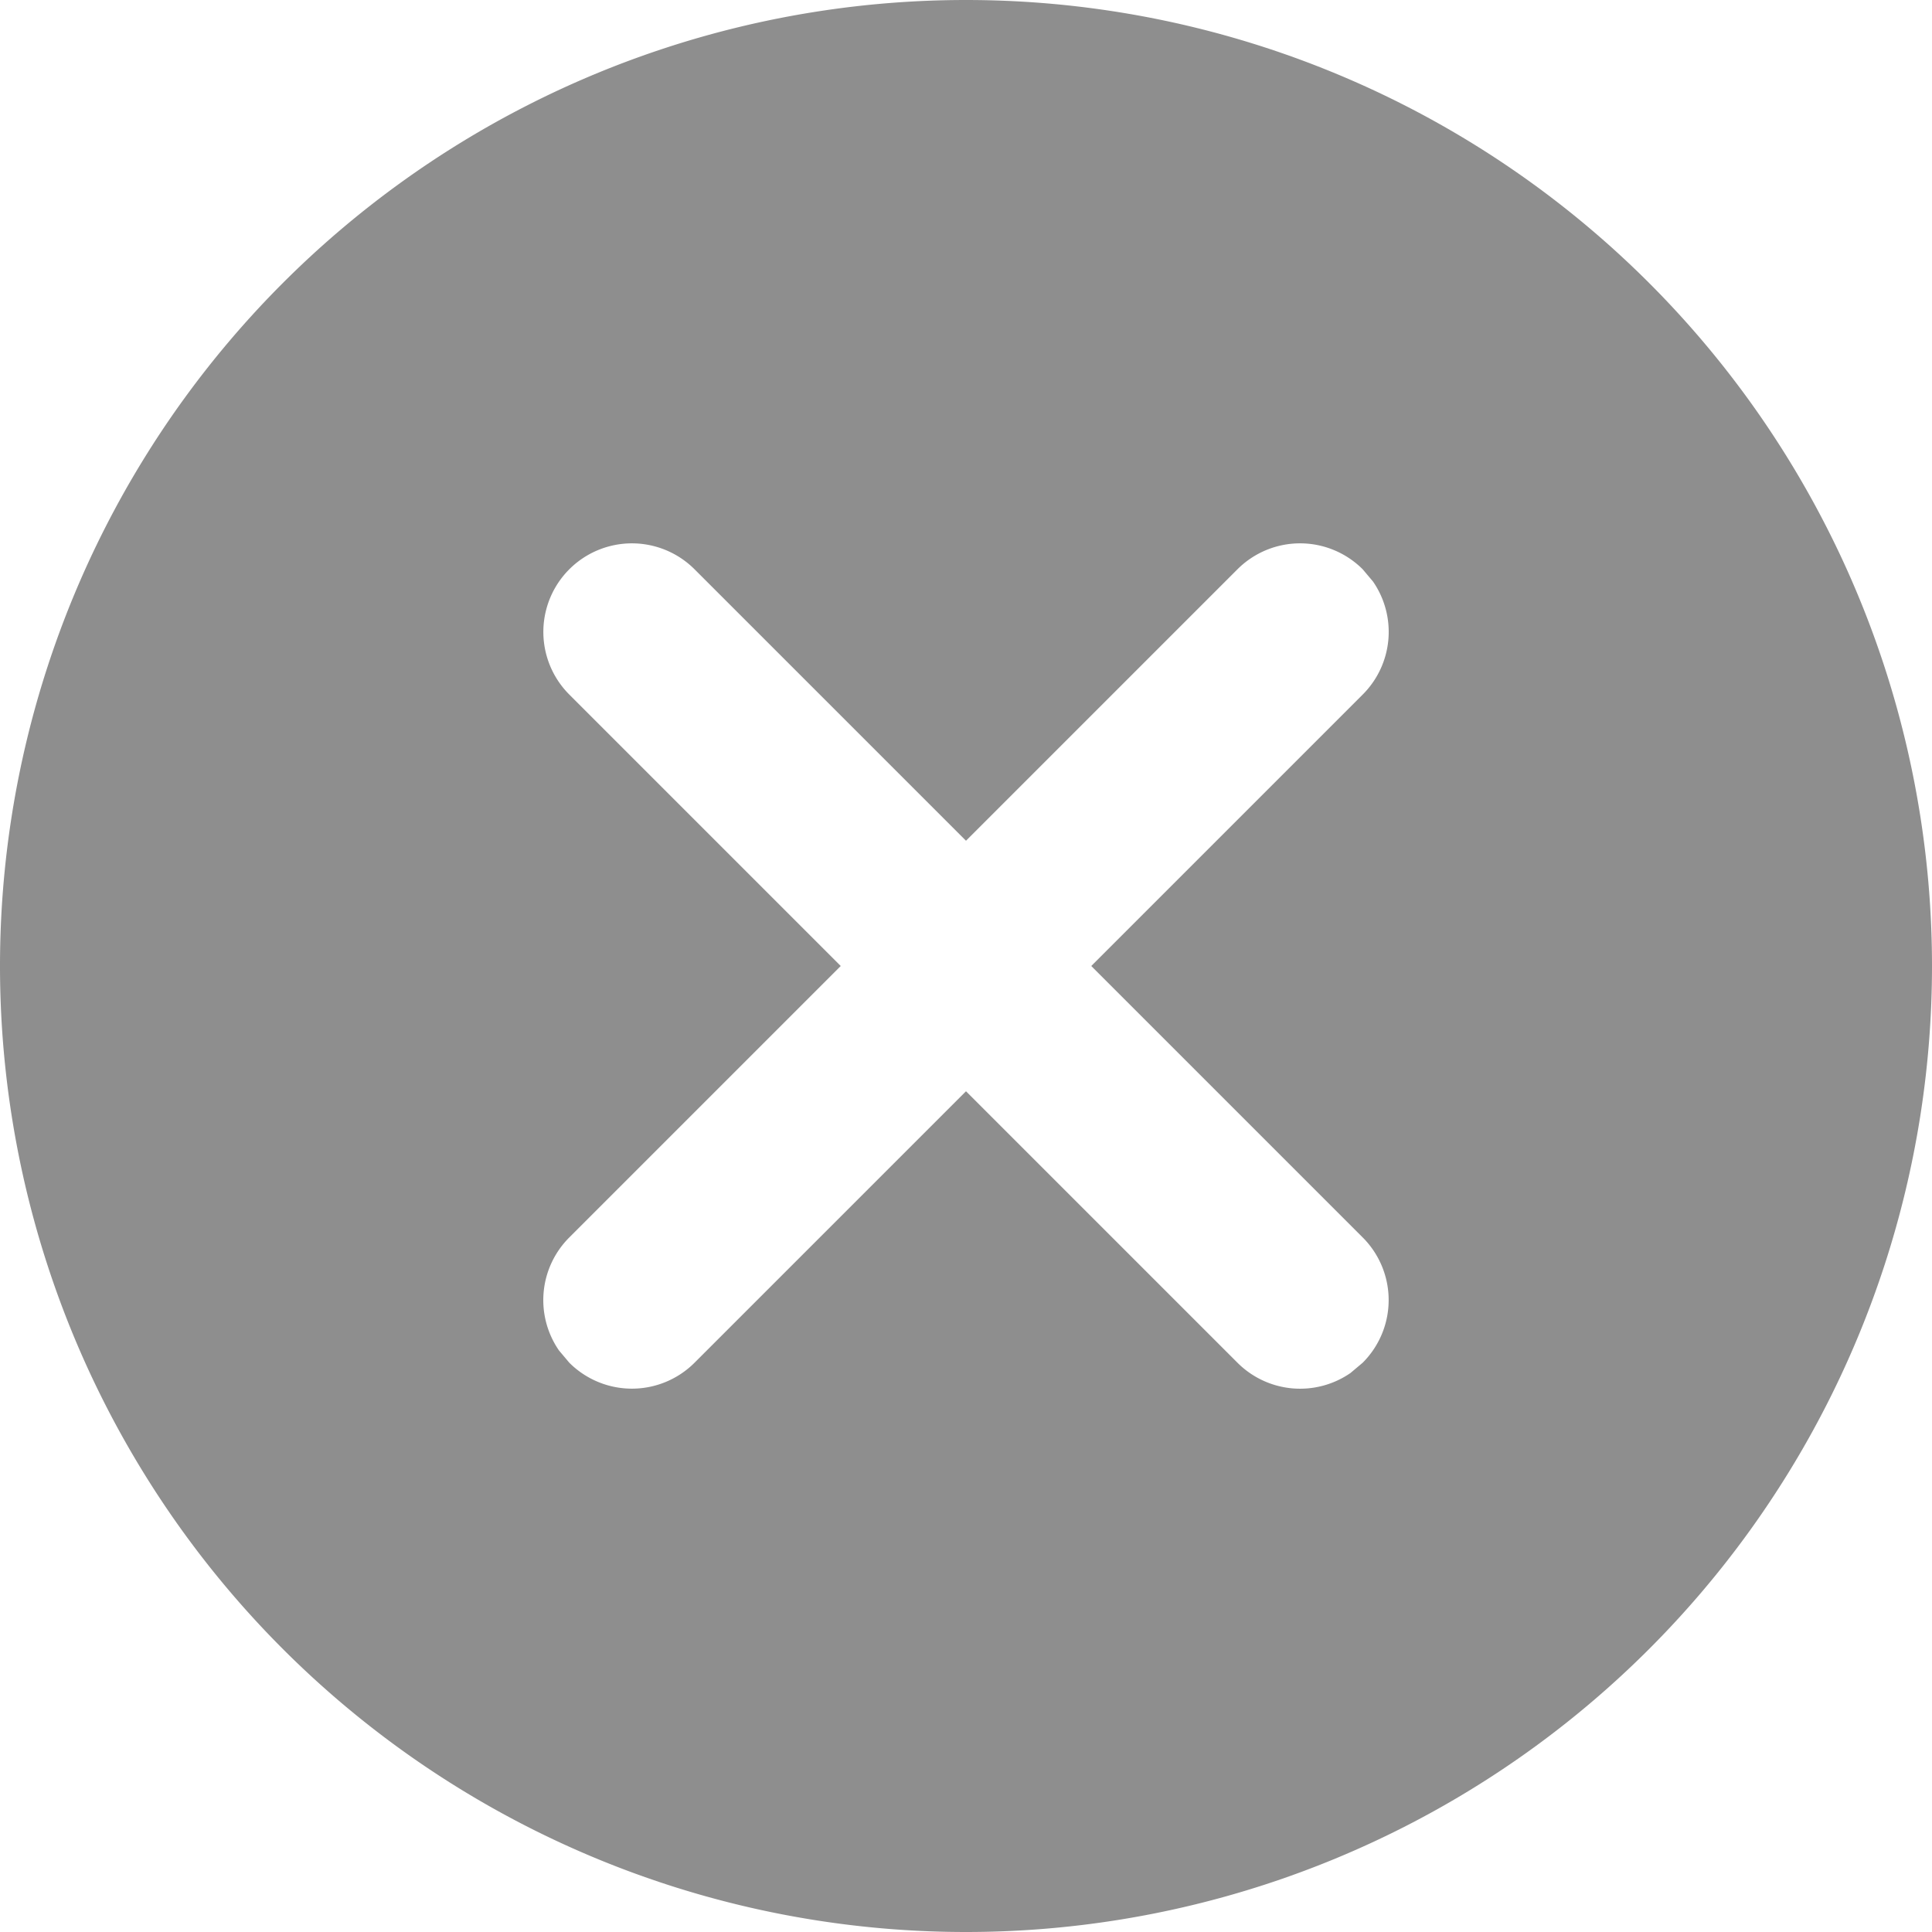 <svg width="12" height="12" viewBox="0 0 12 12" xmlns="http://www.w3.org/2000/svg">
    <path d="M6 0a6 6 0 1 1 0 12A6 6 0 0 1 6 0zM4.314 3.536a.55.55 0 0 0-.778.778L5.222 6 3.536 7.686a.55.55 0 0 0-.064.702l.064.076a.55.55 0 0 0 .778 0L6 6.778l1.686 1.686a.55.55 0 0 0 .702.064l.076-.064a.55.55 0 0 0 0-.778L6.778 6l1.686-1.686a.55.55 0 0 0 .064-.702l-.064-.076a.55.55 0 0 0-.778 0L6 5.222z" fill="#8E8E8E" fill-rule="evenodd"/>
</svg>
